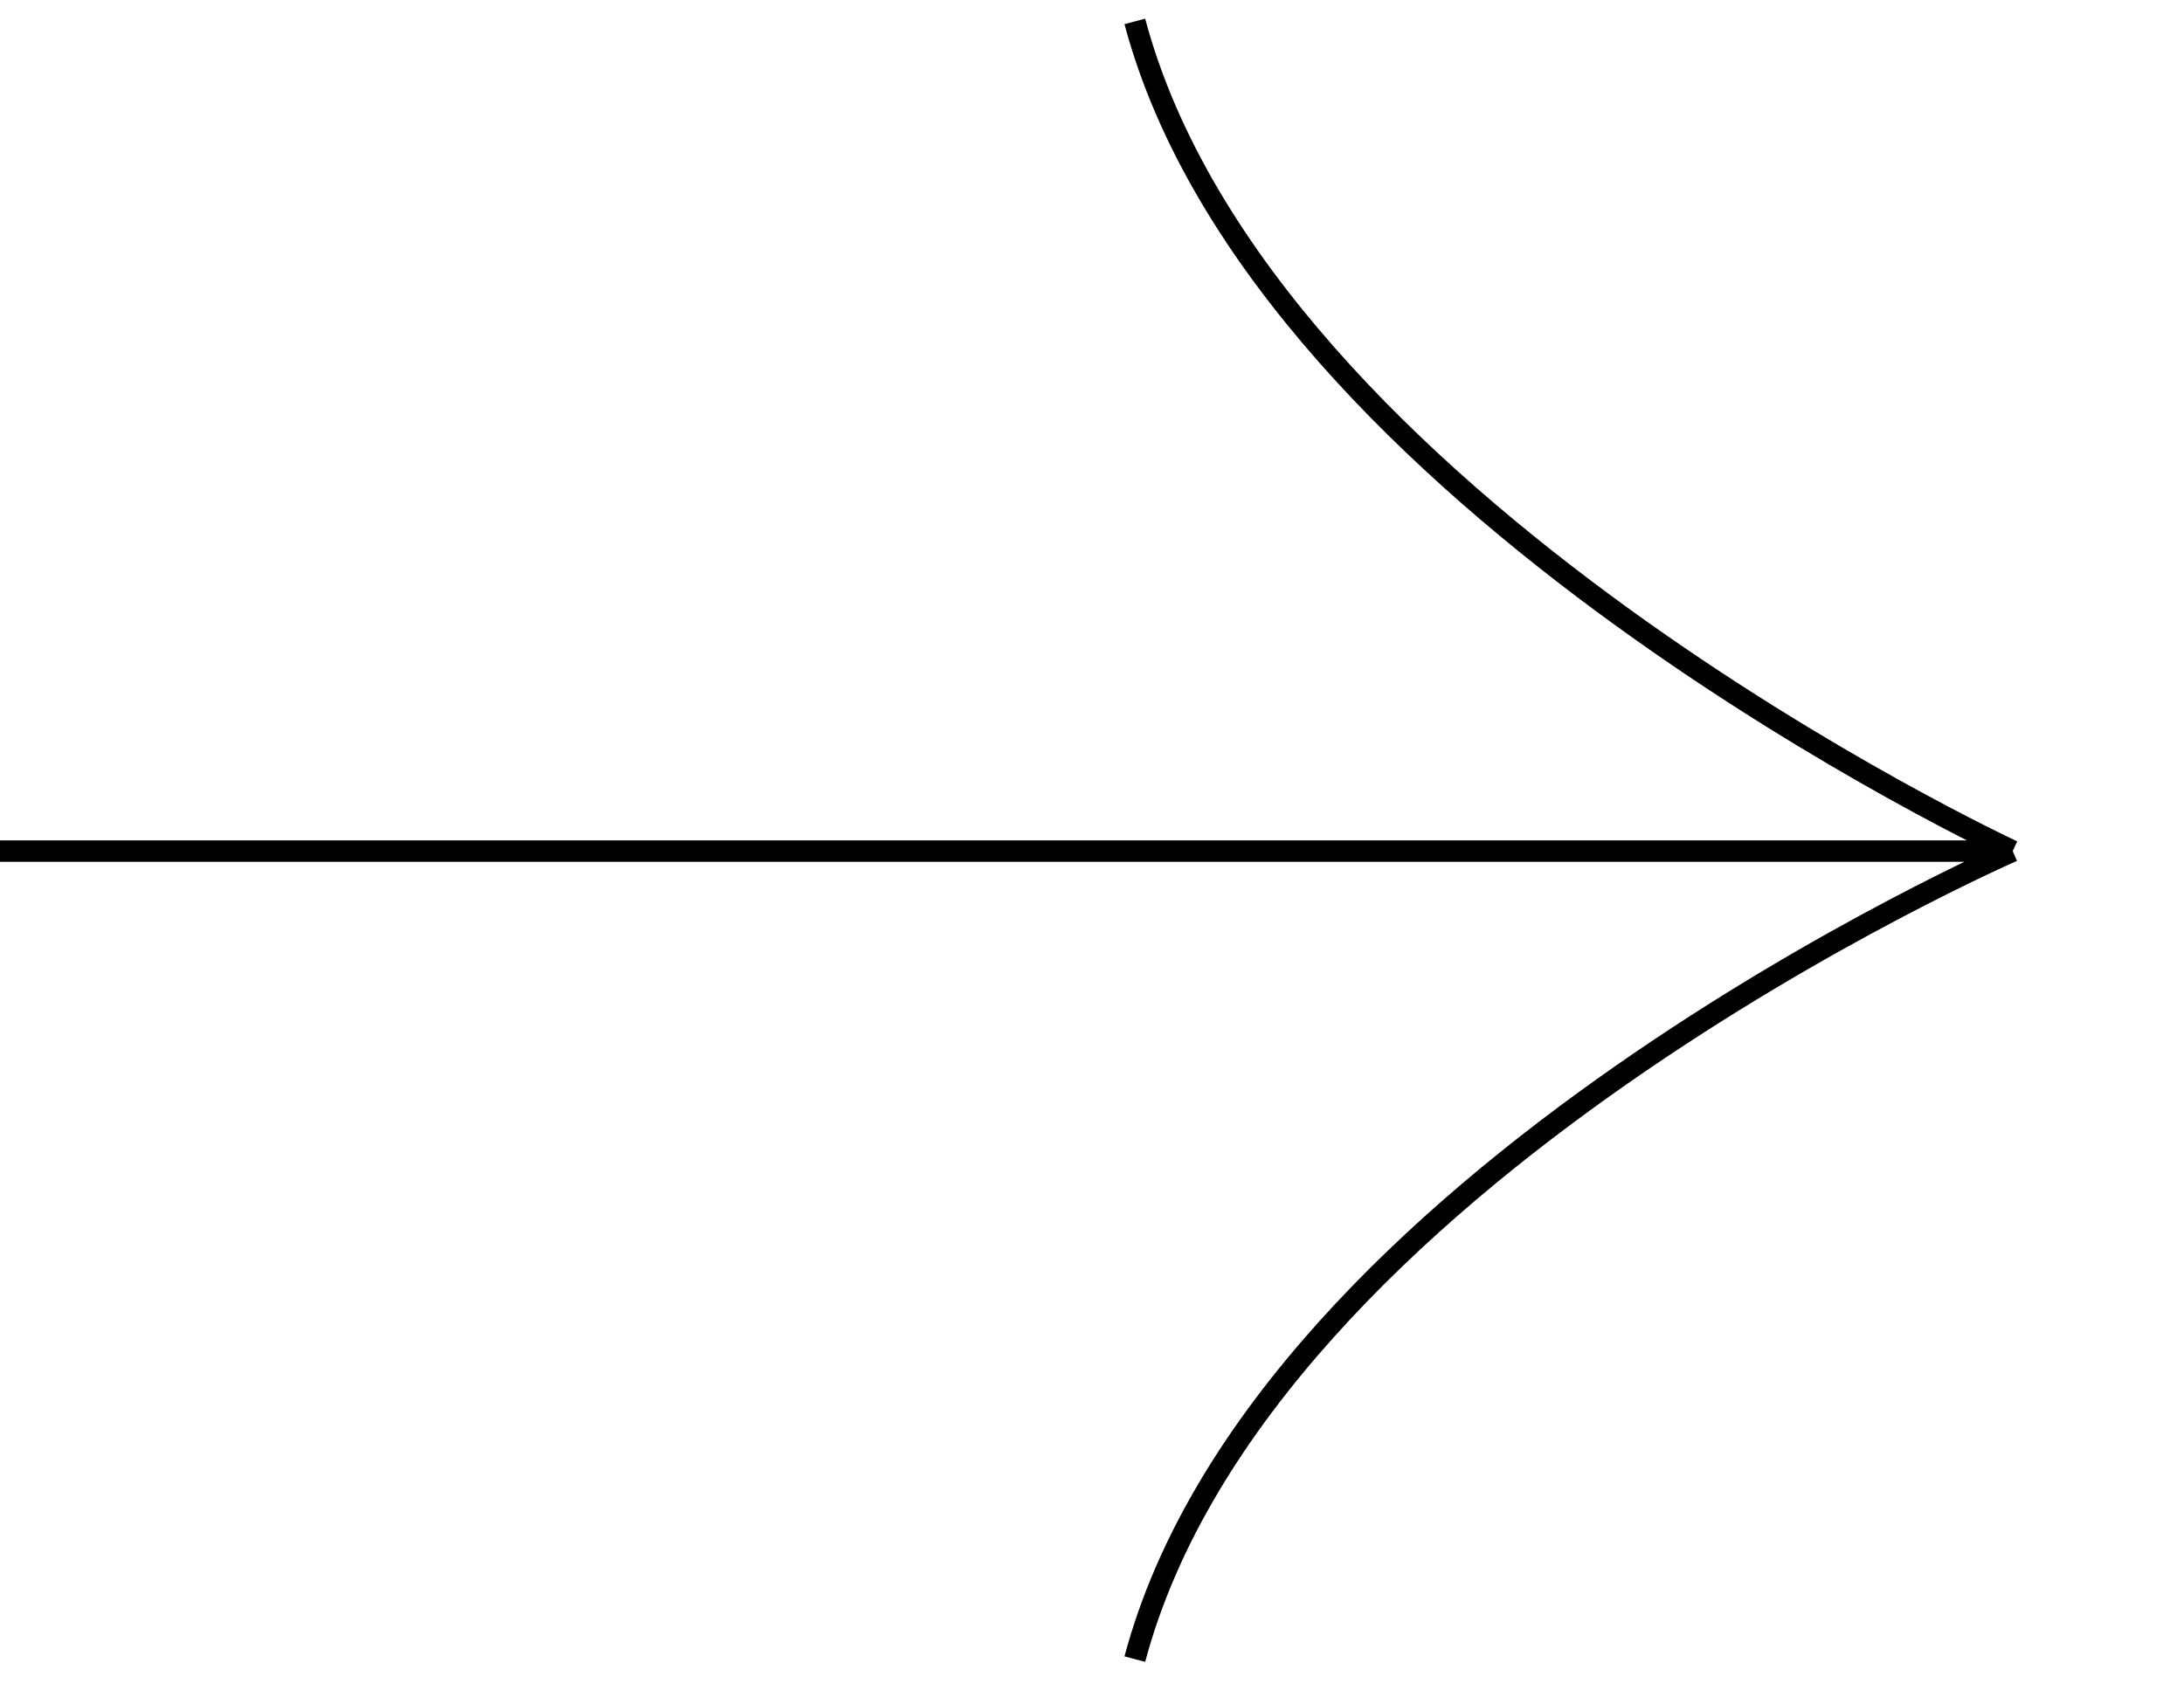 <svg width="100%" height="100%" viewBox="0 0 102 79" fill="none" xmlns="http://www.w3.org/2000/svg"><path d="M0 39.755H94M94 39.755C94 39.755 59 23.5 53 1M94 39.755C94 39.755 59 55 53 77.5" stroke="black" strokeWidth="6" /></svg>